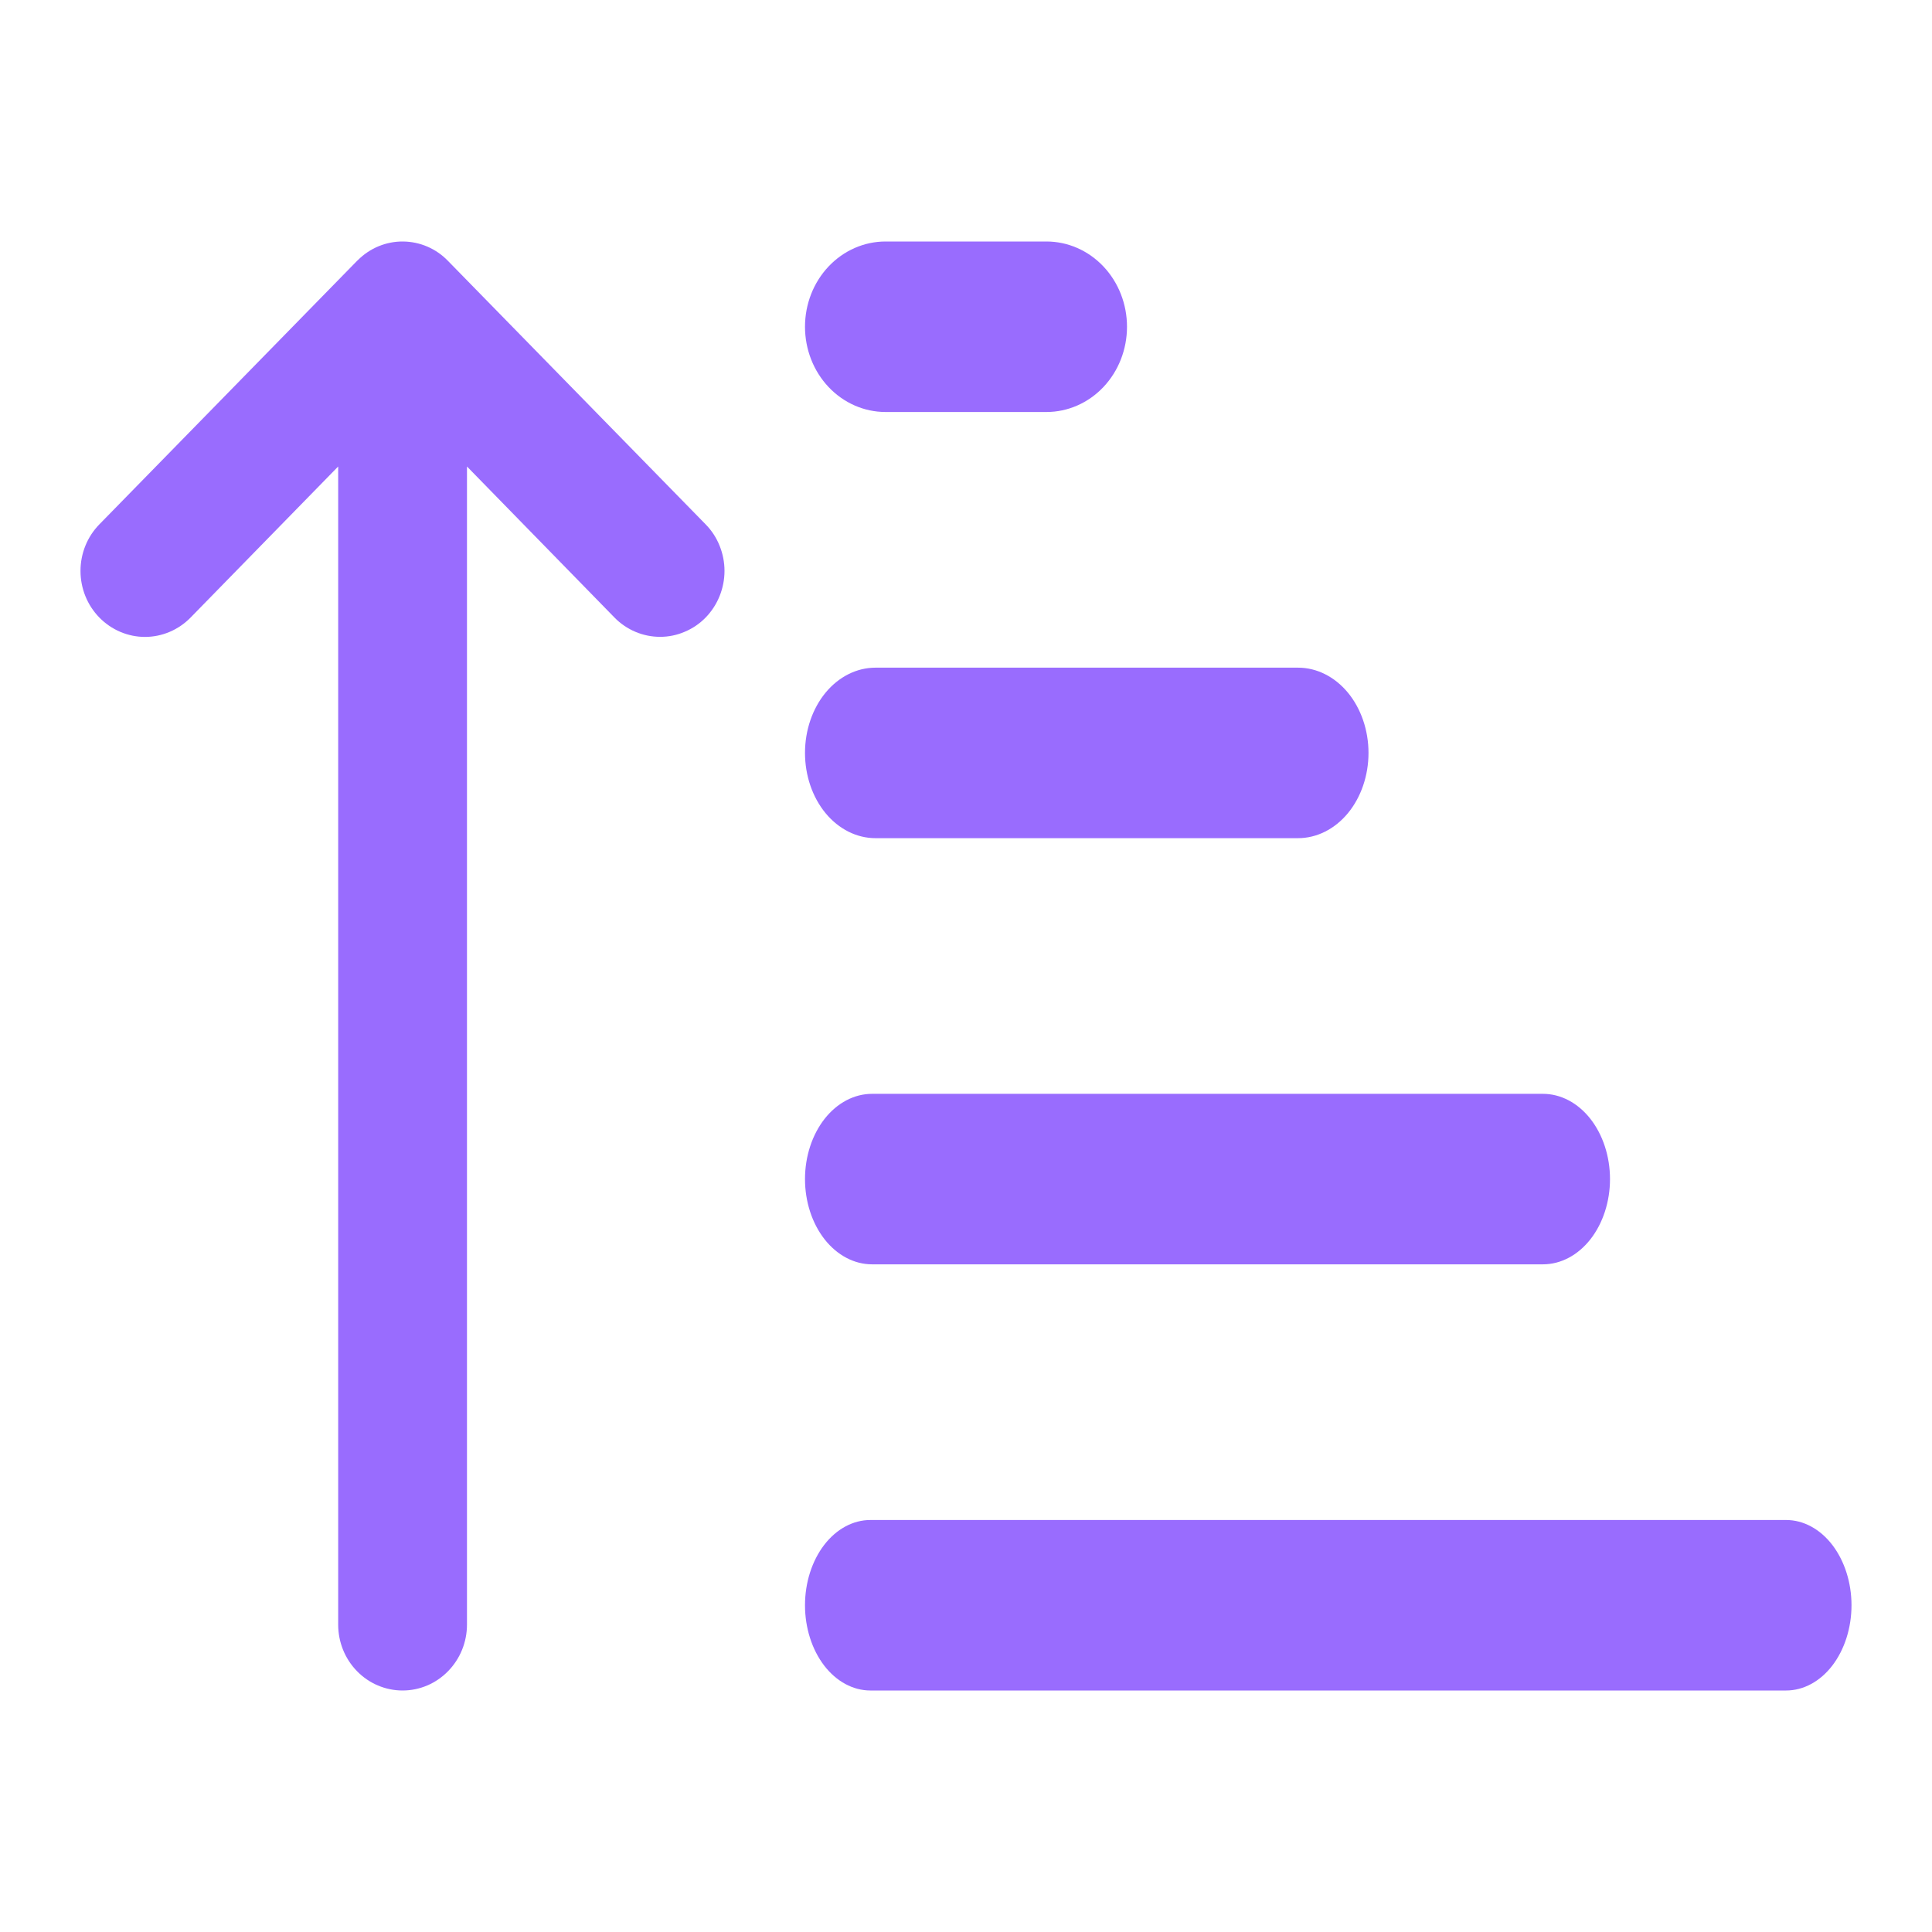 <svg xmlns="http://www.w3.org/2000/svg" width="24" height="24" viewBox="0 0 24 24" fill="none">
  <path d="M5.801 20.182C5.801 20.399 5.716 20.607 5.566 20.76C5.416 20.914 5.213 21 5.001 21C4.789 21 4.585 20.914 4.435 20.76C4.285 20.607 4.201 20.399 4.201 20.182V5.795L2.367 7.672C2.217 7.825 2.013 7.912 1.801 7.912C1.589 7.912 1.385 7.825 1.235 7.672C1.084 7.518 1 7.31 1 7.092C1 6.875 1.084 6.667 1.235 6.513L4.434 3.242L4.446 3.231C4.596 3.081 4.798 2.998 5.007 3C5.217 3.002 5.418 3.088 5.565 3.241L8.765 6.513C8.84 6.589 8.899 6.679 8.939 6.779C8.979 6.878 9 6.984 9 7.092C9 7.199 8.979 7.306 8.939 7.405C8.899 7.504 8.84 7.595 8.766 7.671C8.692 7.747 8.604 7.807 8.506 7.848C8.409 7.89 8.305 7.911 8.2 7.911C8.095 7.911 7.991 7.89 7.894 7.849C7.797 7.808 7.708 7.748 7.634 7.672L5.801 5.795V20.182Z" fill="#996CFE"/>
  <path d="M10.238 20.69C10.086 20.491 10 20.222 10 19.941C10 19.66 10.086 19.391 10.238 19.192C10.39 18.994 10.597 18.882 10.812 18.882H22.188C22.403 18.882 22.61 18.994 22.762 19.192C22.914 19.391 23 19.66 23 19.941C23 20.222 22.914 20.491 22.762 20.69C22.61 20.888 22.403 21 22.188 21H10.812C10.597 21 10.39 20.888 10.238 20.69Z" fill="#996CFE"/>
  <path d="M10.244 15.396C10.4 15.594 10.612 15.706 10.833 15.706H19.167C19.388 15.706 19.6 15.594 19.756 15.396C19.912 15.197 20 14.928 20 14.647C20 14.366 19.912 14.097 19.756 13.898C19.6 13.7 19.388 13.588 19.167 13.588H10.833C10.612 13.588 10.4 13.7 10.244 13.898C10.088 14.097 10 14.366 10 14.647C10 14.928 10.088 15.197 10.244 15.396Z" fill="#996CFE"/>
  <path d="M10.256 10.102C10.42 10.3 10.643 10.412 10.875 10.412H16.125C16.357 10.412 16.58 10.3 16.744 10.102C16.908 9.903 17 9.634 17 9.353C17 9.072 16.908 8.803 16.744 8.604C16.58 8.406 16.357 8.294 16.125 8.294H10.875C10.643 8.294 10.42 8.406 10.256 8.604C10.092 8.803 10 9.072 10 9.353C10 9.634 10.092 9.903 10.256 10.102Z" fill="#996CFE"/>
  <path d="M10.293 4.808C10.48 5.006 10.735 5.118 11 5.118H13C13.265 5.118 13.52 5.006 13.707 4.808C13.895 4.609 14 4.34 14 4.059C14 3.778 13.895 3.509 13.707 3.31C13.52 3.112 13.265 3 13 3H11C10.735 3 10.48 3.112 10.293 3.31C10.105 3.509 10 3.778 10 4.059C10 4.34 10.105 4.609 10.293 4.808Z" fill="#996CFE"/>
</svg>